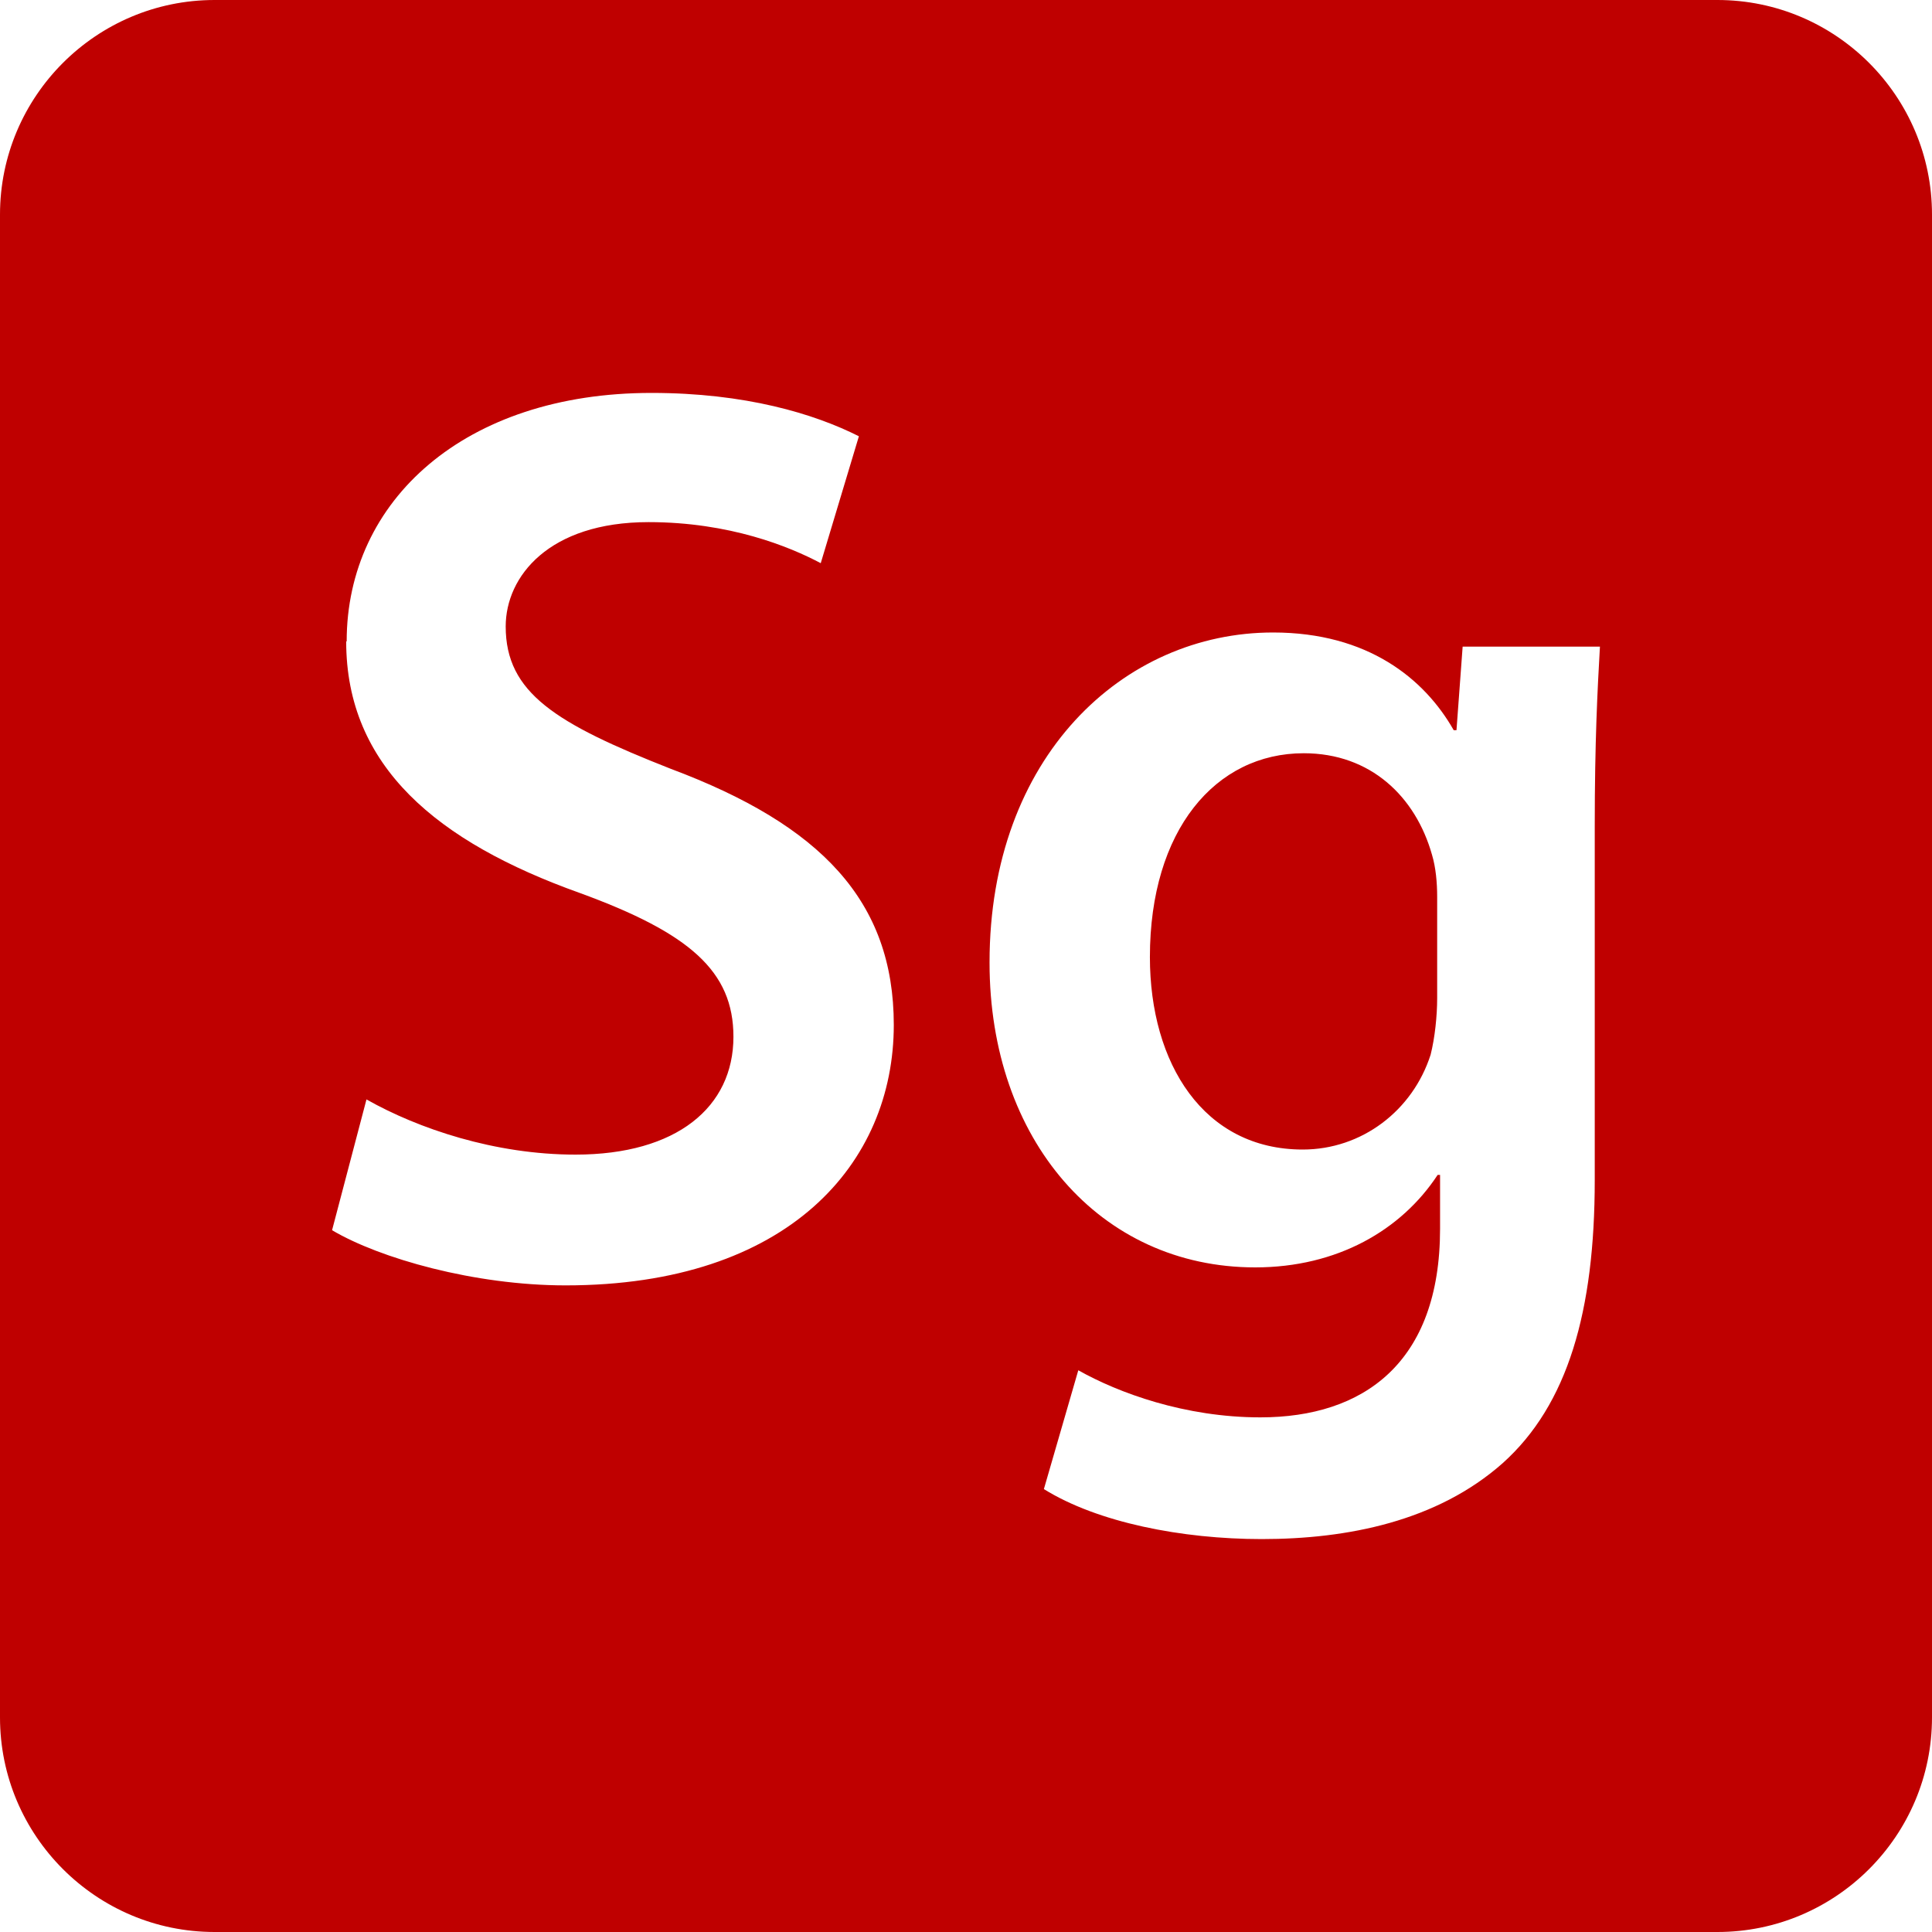
<svg xmlns="http://www.w3.org/2000/svg" xmlns:xlink="http://www.w3.org/1999/xlink" width="16px" height="16px" viewBox="0 0 16 16" version="1.1">
<g id="surface1">
<path style=" stroke:none;fill-rule:evenodd;fill:#bf0000;fill-opacity:1;" d="M 1.777 0 C 0.797 0 0 0.797 0 1.777 L 0 14.223 C 0 15.203 0.797 16 1.777 16 L 14.223 16 C 15.203 16 16 15.203 16 14.223 L 16 1.777 C 16 0.797 15.203 0 14.223 0 Z M 2.867 5.312 C 2.867 6.348 3.621 6.973 4.801 7.395 C 5.711 7.727 6.074 8.043 6.074 8.586 C 6.074 9.168 5.605 9.562 4.766 9.562 C 4.098 9.562 3.465 9.348 3.035 9.105 L 2.75 10.188 C 3.145 10.422 3.93 10.645 4.684 10.645 C 6.531 10.645 7.402 9.633 7.402 8.488 C 7.402 7.461 6.797 6.832 5.555 6.367 C 4.602 5.992 4.188 5.738 4.188 5.188 C 4.188 4.773 4.547 4.324 5.371 4.324 C 6.043 4.324 6.539 4.527 6.797 4.664 L 7.113 3.613 C 6.742 3.426 6.172 3.254 5.395 3.254 C 3.848 3.254 2.871 4.145 2.871 5.312 L 2.867 5.312 M 8.195 7.973 C 8.195 9.438 9.109 10.496 10.395 10.496 C 11.074 10.496 11.605 10.188 11.906 9.73 L 11.926 9.73 L 11.926 10.176 C 11.926 11.289 11.289 11.738 10.438 11.738 C 9.812 11.738 9.262 11.535 8.93 11.348 L 8.645 12.332 C 9.09 12.609 9.789 12.746 10.449 12.746 C 11.16 12.746 11.902 12.598 12.445 12.117 C 12.984 11.633 13.207 10.859 13.207 9.773 L 13.207 6.844 C 13.207 6.133 13.23 5.707 13.25 5.355 L 12.113 5.355 L 12.062 6.047 L 12.039 6.047 C 11.797 5.621 11.328 5.238 10.543 5.238 C 9.301 5.238 8.195 6.27 8.195 7.969 L 8.195 7.973 M 9.523 7.926 C 9.523 6.875 10.066 6.238 10.797 6.238 C 11.352 6.238 11.723 6.598 11.859 7.078 C 11.891 7.184 11.902 7.312 11.902 7.426 L 11.902 8.266 C 11.902 8.414 11.883 8.594 11.848 8.734 C 11.699 9.199 11.277 9.52 10.789 9.52 C 9.969 9.52 9.523 8.809 9.523 7.926 M 2.867 5.312 Z M 2.867 5.312 "/>
</g>
</svg>
